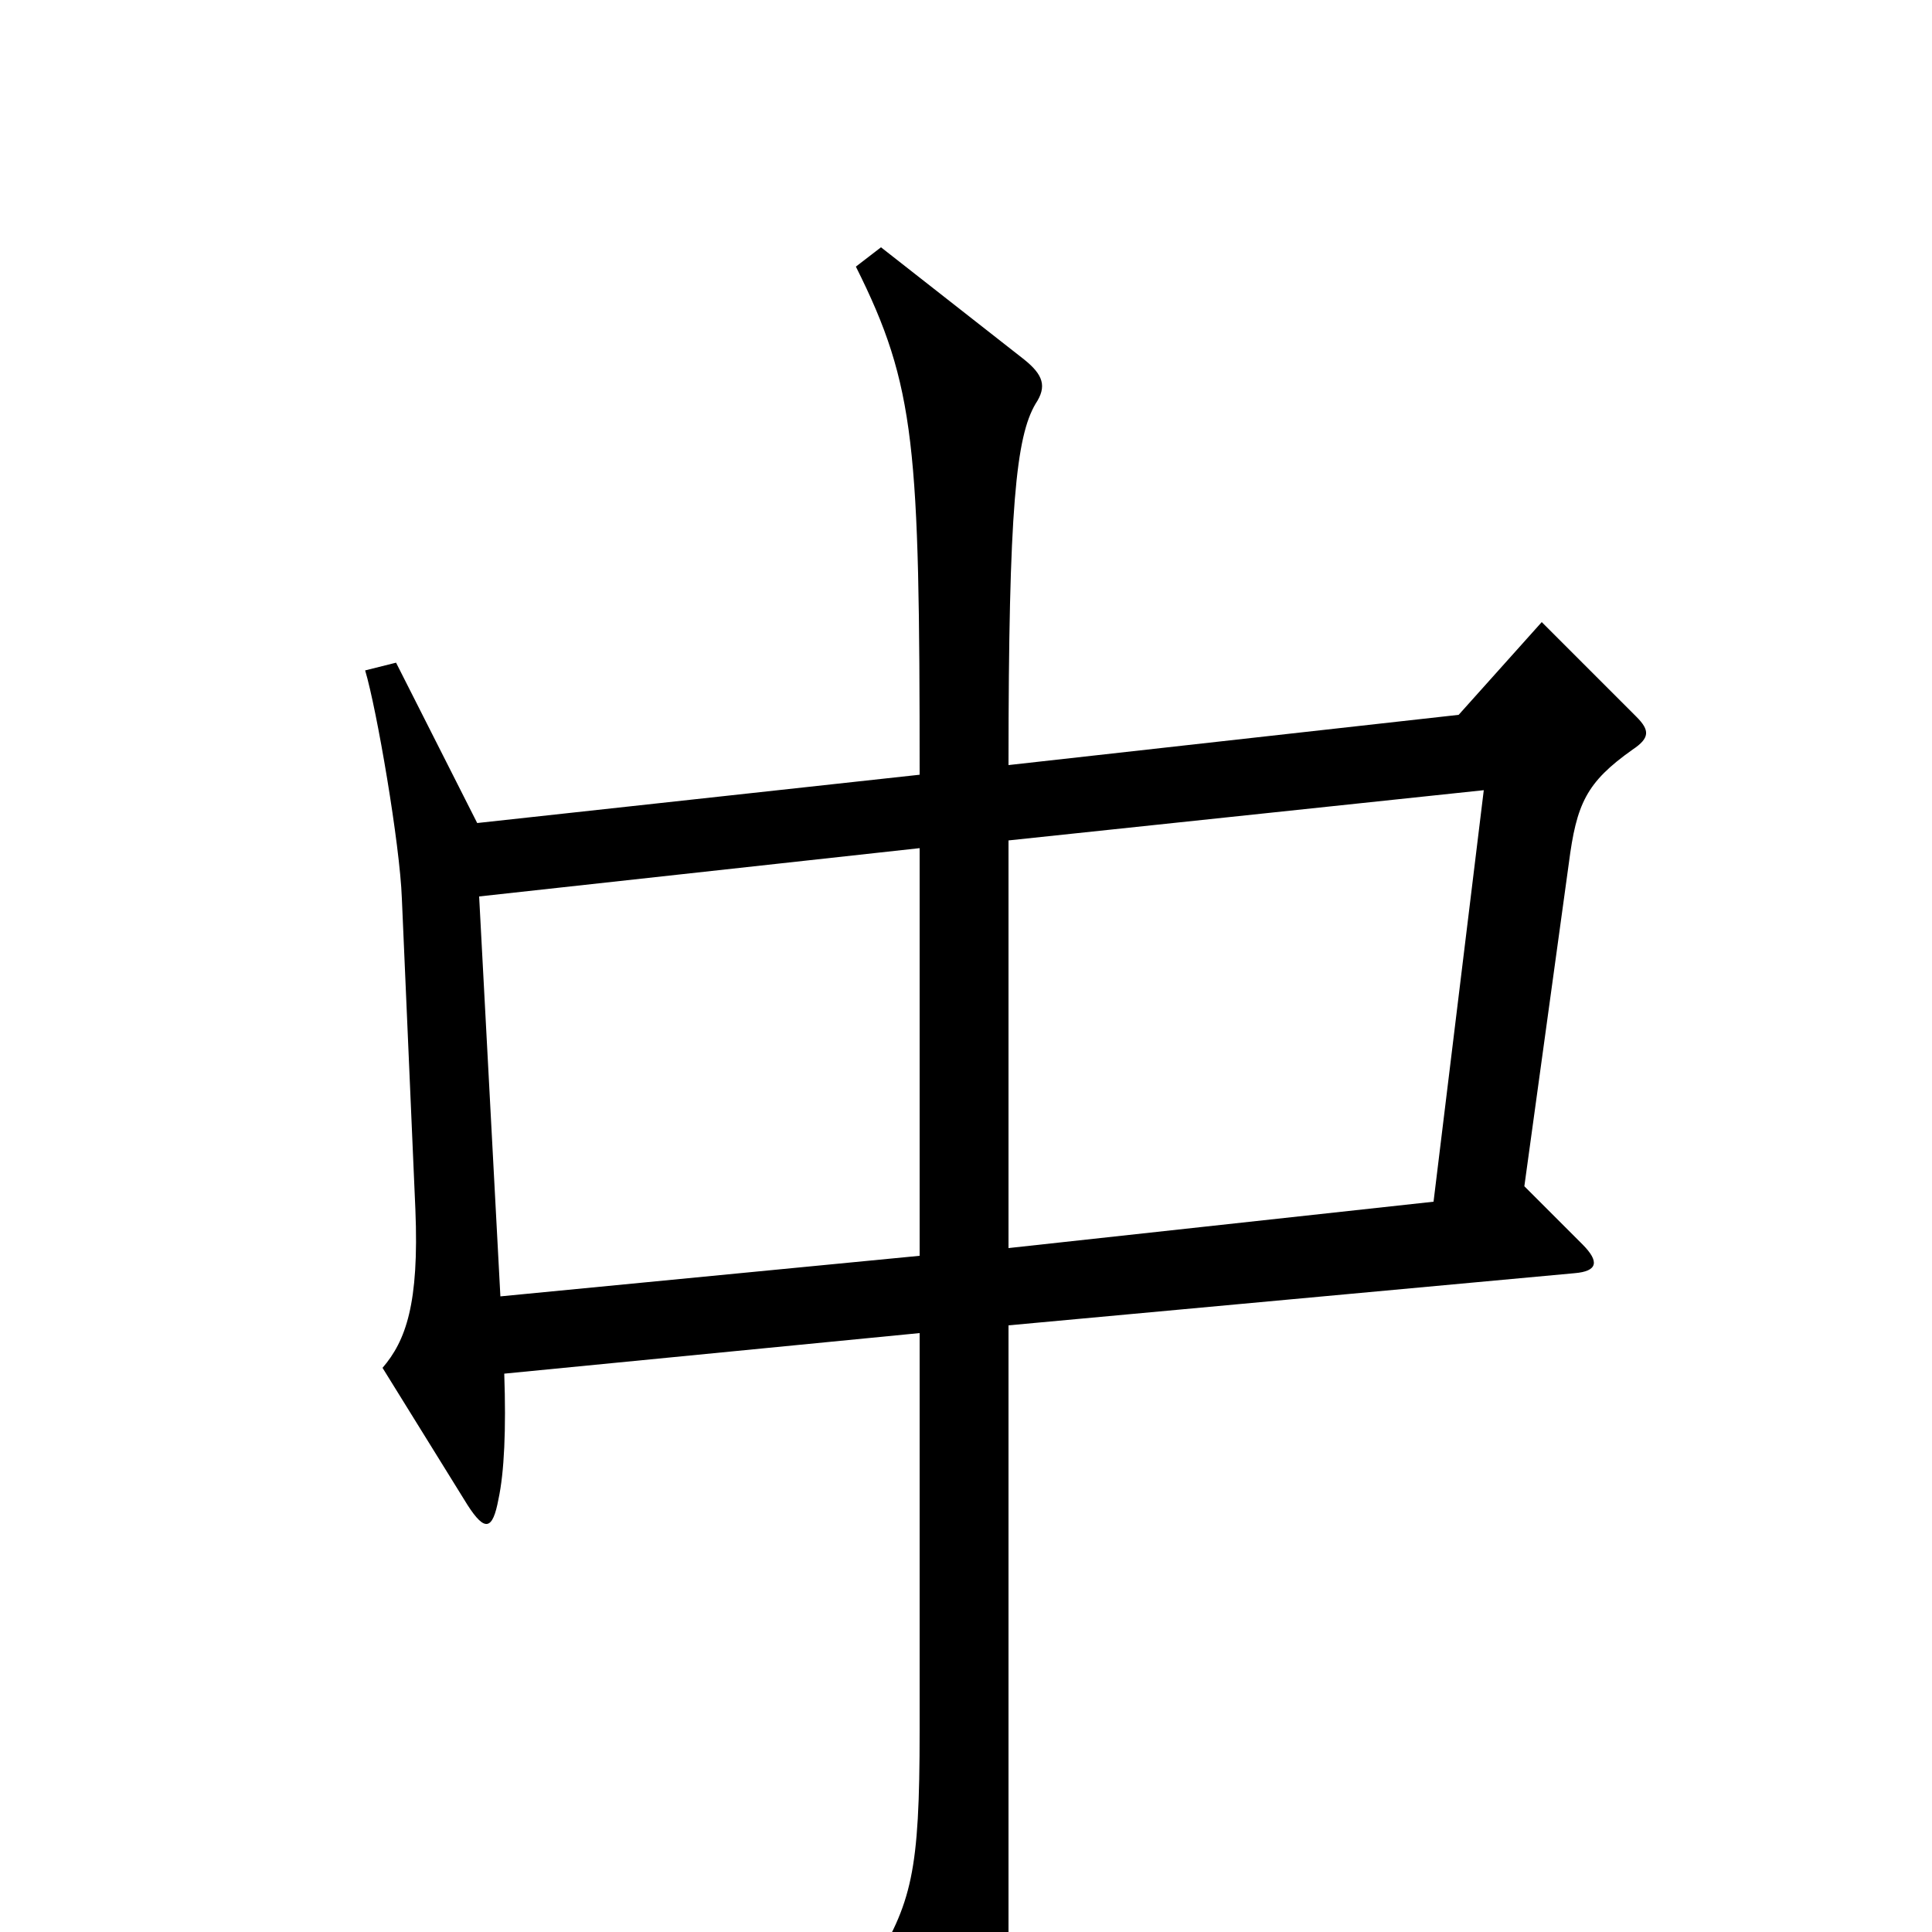 <svg xmlns="http://www.w3.org/2000/svg" viewBox="0 -1000 1000 1000">
	<path fill="#000000" d="M847 -629L798 -678L755 -630L522 -604C522 -738 526 -774 536 -791C542 -800 540 -806 530 -814L456 -872L443 -862C474 -800 476 -769 476 -599L247 -574L205 -657L189 -653C195 -633 207 -563 208 -535L215 -374C217 -325 210 -306 198 -292L242 -221C251 -207 255 -208 258 -224C261 -238 262 -260 261 -289L476 -310V-104C476 -31 472 -15 451 19L495 101C501 112 506 114 511 103C519 83 522 61 522 -1V-314L815 -341C827 -342 828 -347 819 -356L789 -386L812 -553C816 -584 821 -595 845 -612C854 -618 854 -622 847 -629ZM768 -591L742 -378L522 -354V-565ZM476 -350L259 -329L248 -536L476 -561Z"/>
</svg>